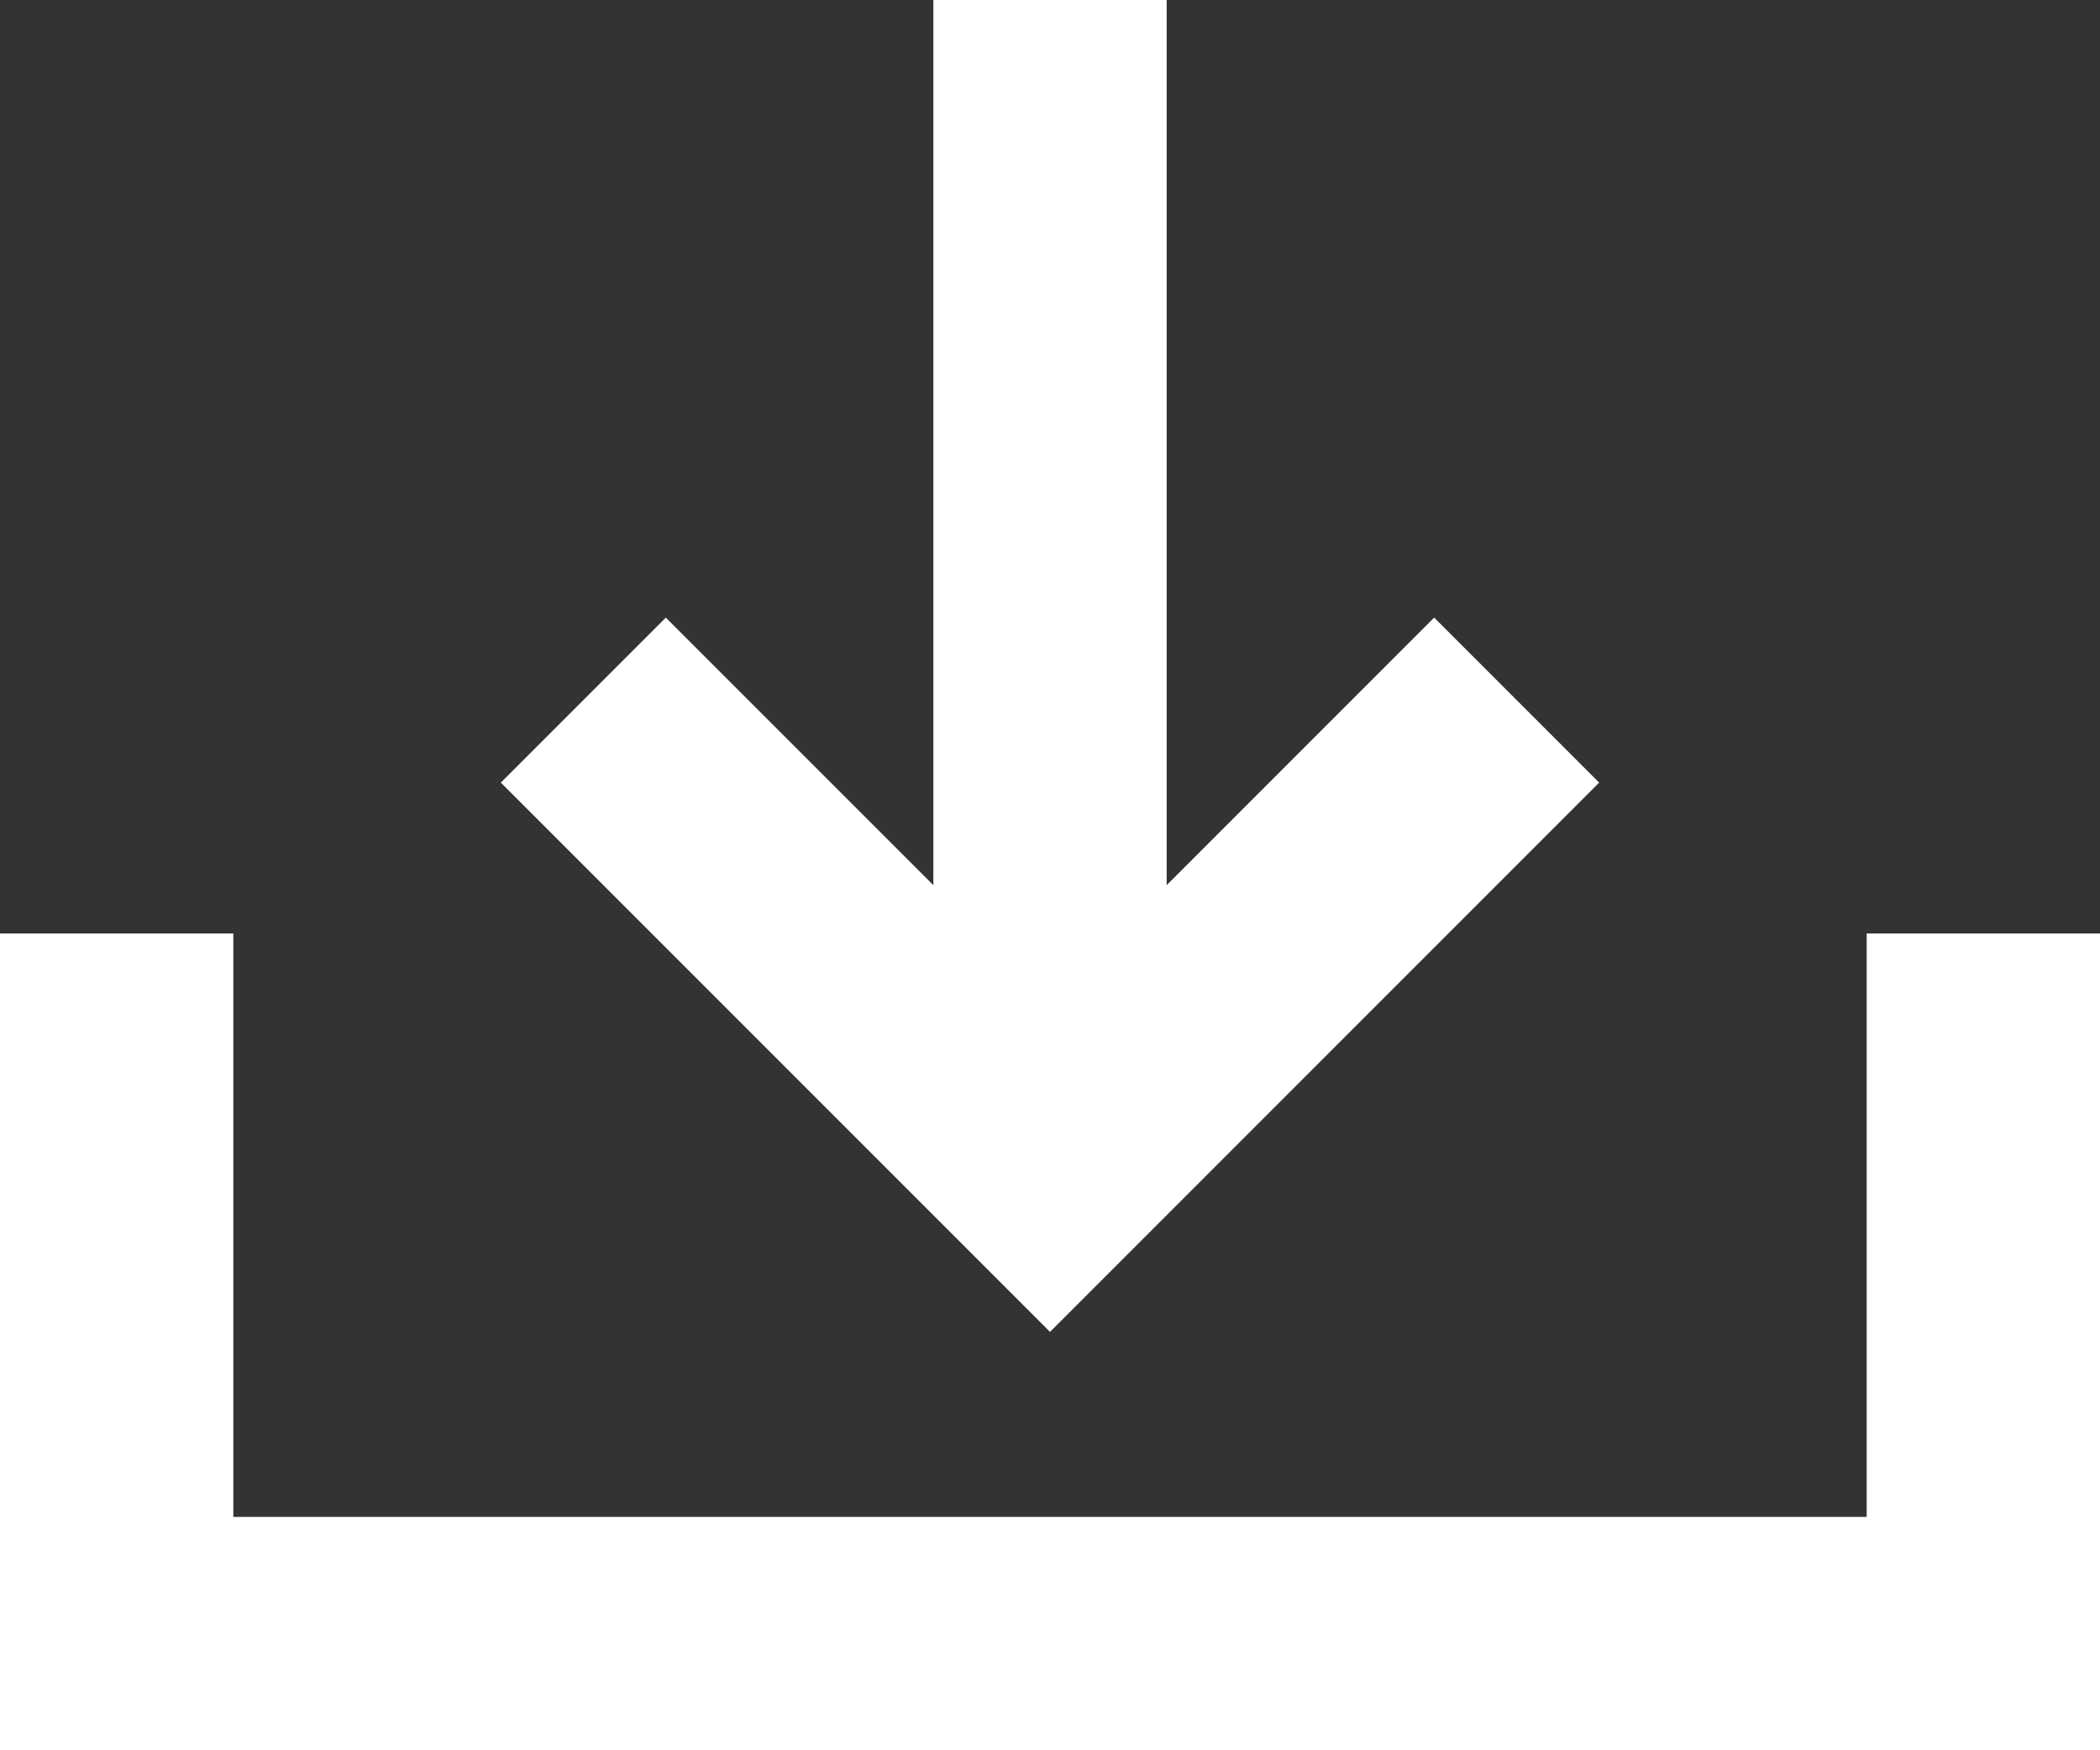 <svg width="18" height="15" viewBox="0 0 18 15" fill="none" xmlns="http://www.w3.org/2000/svg">
<rect x="0" y="0" width="18" height="15" fill="#333333" stroke="none"/>
<path d="M1 8V14H17V8" stroke="white" stroke-width="2"/>
<path d="M5 6L9 10L13 6" stroke="white" stroke-width="2"/>
<path d="M9 10V0" stroke="white" stroke-width="2"/>
</svg>
